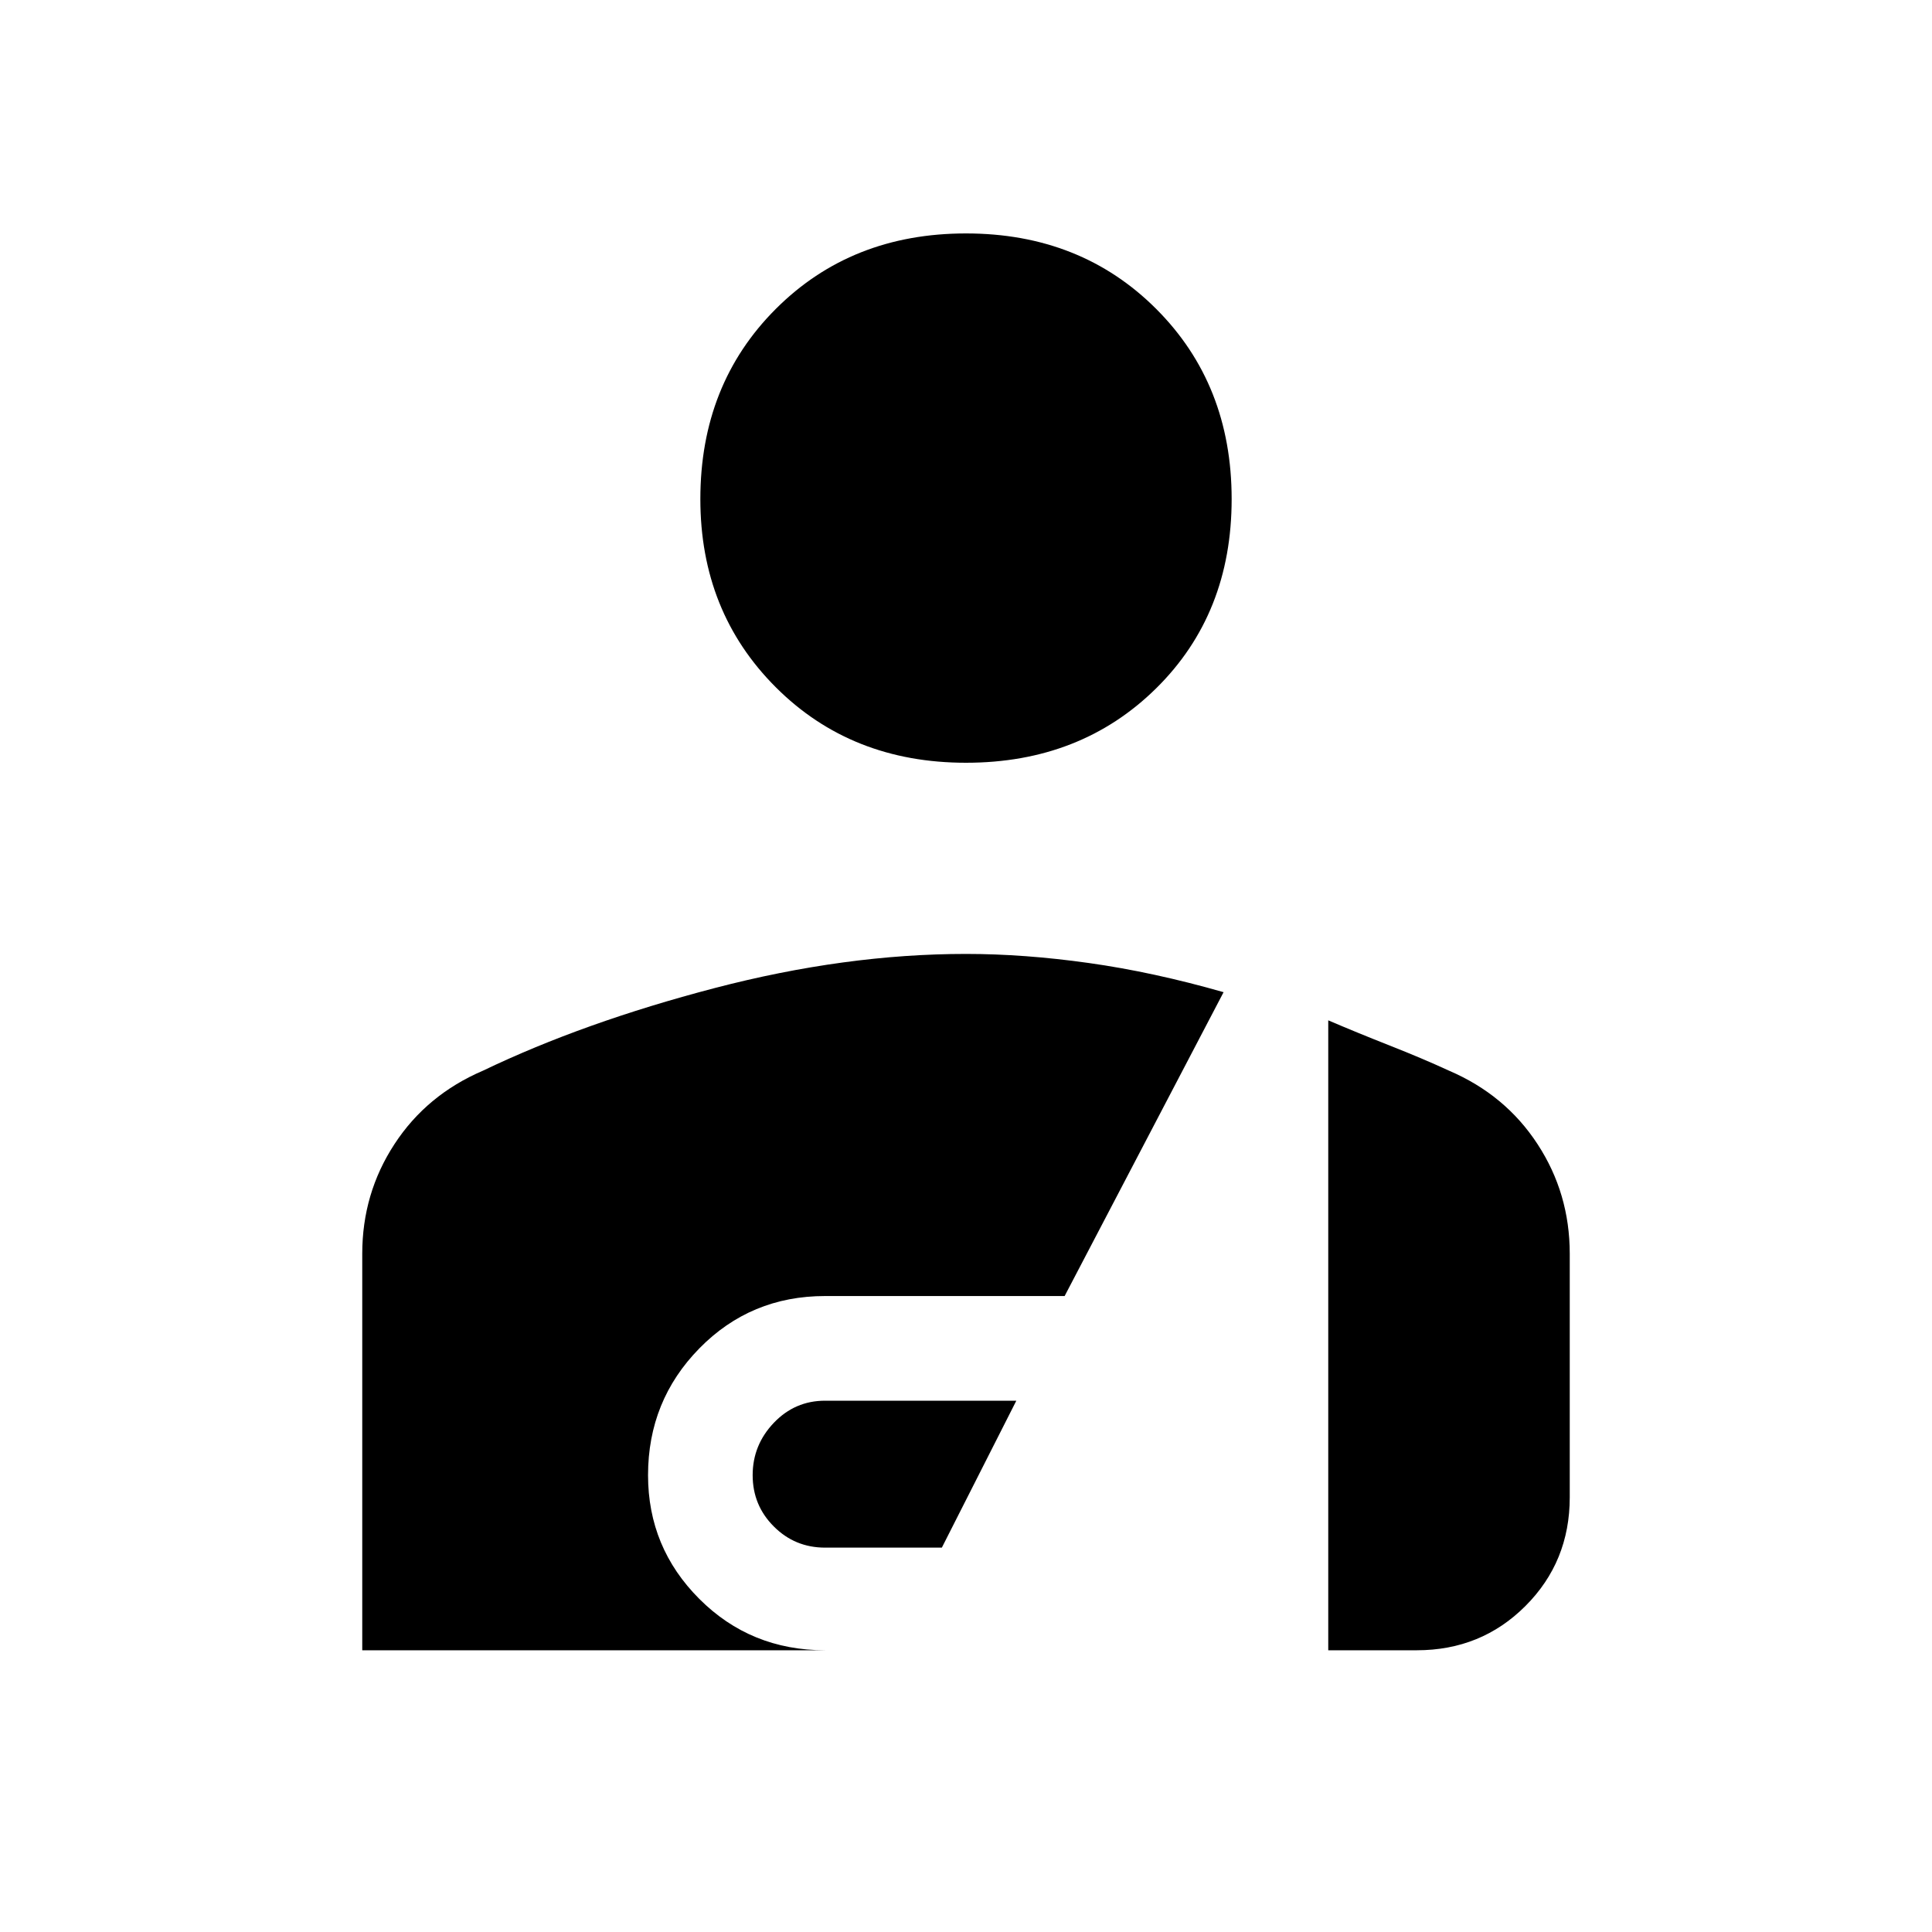<svg xmlns="http://www.w3.org/2000/svg" height="40" width="40"><path d="M20 15.792q-2.375 0-3.938-1.563-1.562-1.562-1.562-3.896 0-2.375 1.562-3.937Q17.625 4.833 20 4.833t3.938 1.563Q25.5 7.958 25.5 10.333t-1.562 3.917Q22.375 15.792 20 15.792Zm-2.917 16.25q-.625 0-1.062-.438-.438-.437-.438-1.062t.438-1.084Q16.458 29 17.083 29h3.959L19.5 32.042ZM7.5 34.167v-8.209q0-1.25.667-2.27.666-1.021 1.833-1.521 2.083-1 4.792-1.709Q17.5 19.75 20 19.75q1.208 0 2.542.188 1.333.187 2.791.604l-3.291 6.291h-4.959q-1.541 0-2.604 1.084-1.062 1.083-1.062 2.625 0 1.5 1.062 2.562 1.063 1.063 2.604 1.063Zm20 0V21.125q.583.25 1.271.521.687.271 1.229.521 1.167.5 1.833 1.521.667 1.02.667 2.27V31q0 1.333-.917 2.25-.916.917-2.25.917Z"/></svg>